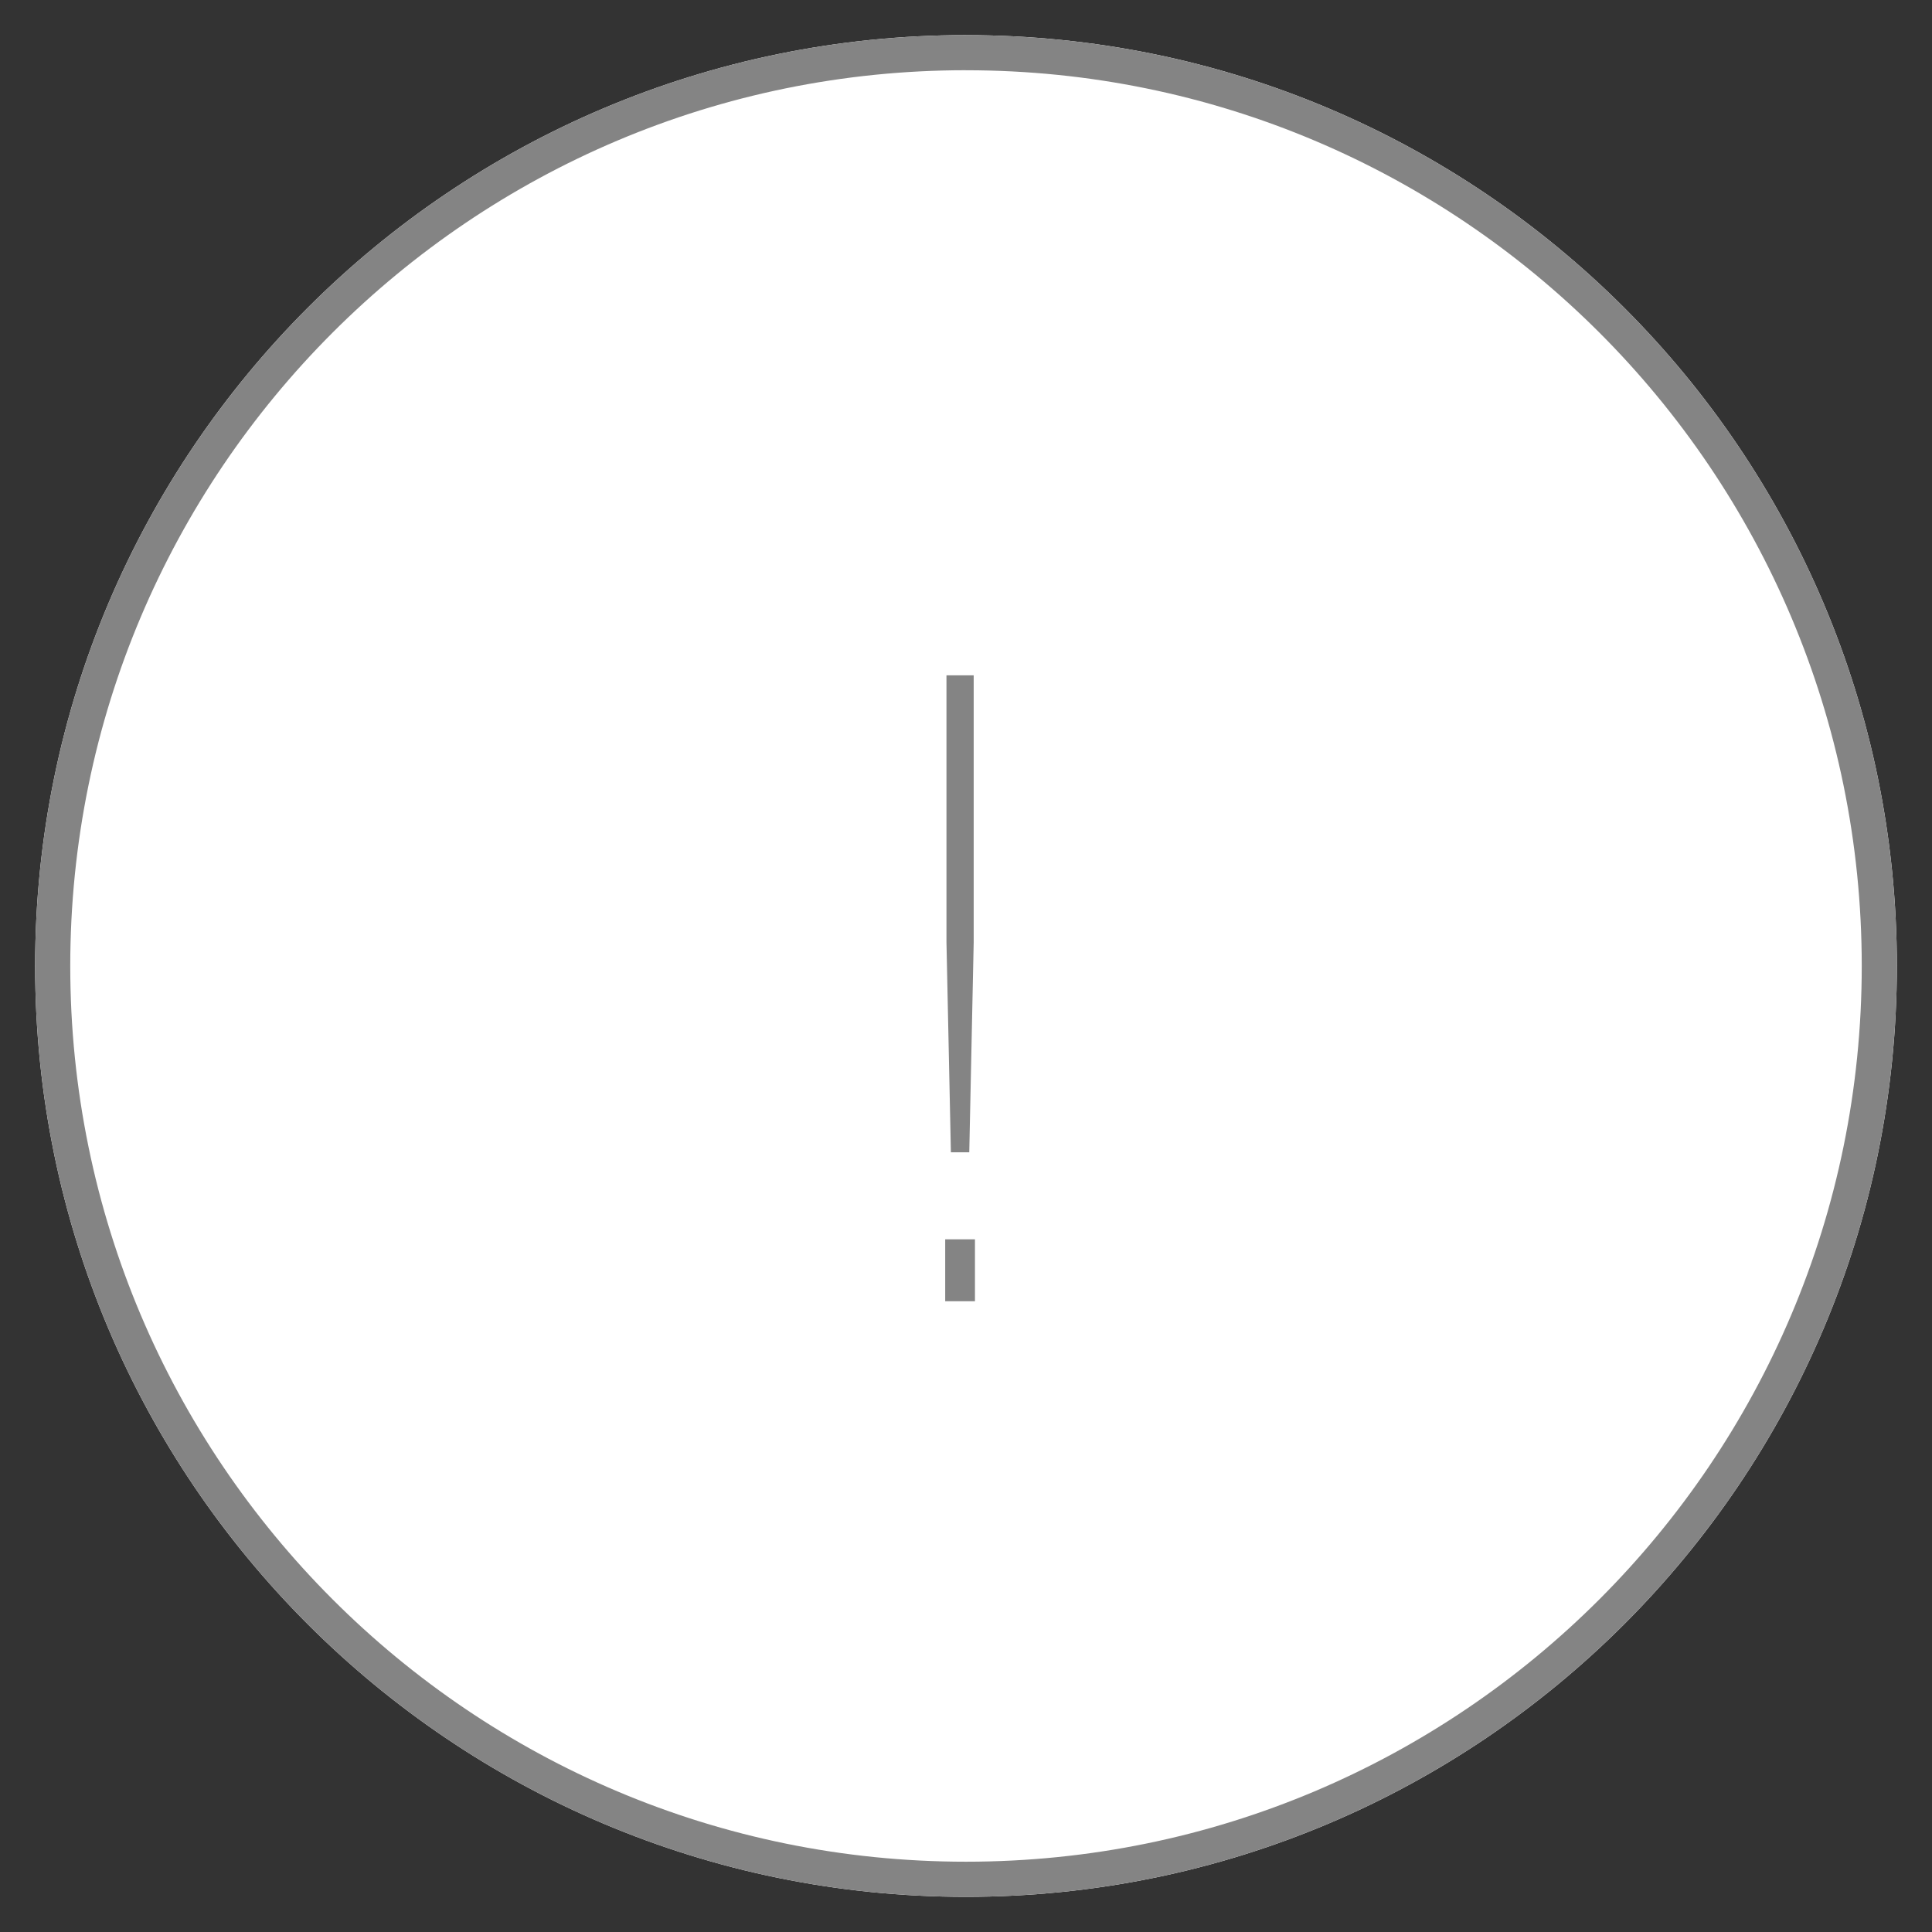 <svg xmlns="http://www.w3.org/2000/svg" width="55" height="55" viewBox="0 0 55 55"><rect x="0" y="0" width="55" height="55" fill="#333333" stroke="none"/><defs><clipPath id="b028a"><path fill="#fff" d="M27.5 1C42.135 1 54 12.863 54 27.499s-11.865 26.5-26.5 26.5C12.864 54 1 42.135 1 27.5S12.864.999 27.5.999z"/></clipPath></defs><g><g><path fill="#fff" d="M27.5 1C42.135 1 54 12.863 54 27.499s-11.865 26.5-26.5 26.5C12.864 54 1 42.135 1 27.5S12.864.999 27.5.999z"/><path fill="none" stroke="#848484" stroke-linecap="round" stroke-linejoin="round" stroke-miterlimit="20" stroke-width="2" d="M27.5 1C42.135 1 54 12.863 54 27.499s-11.865 26.5-26.5 26.5C12.864 54 1 42.135 1 27.5S12.864.999 27.5.999z" clip-path="url(&quot;#b028a&quot;)"/></g><g><path fill="#848484" d="M27.719 26.825l-.126 5.978h-.523l-.126-5.978v-7.6h.775zm.036 10.218h-.847V35.28h.847z"/></g></g></svg>